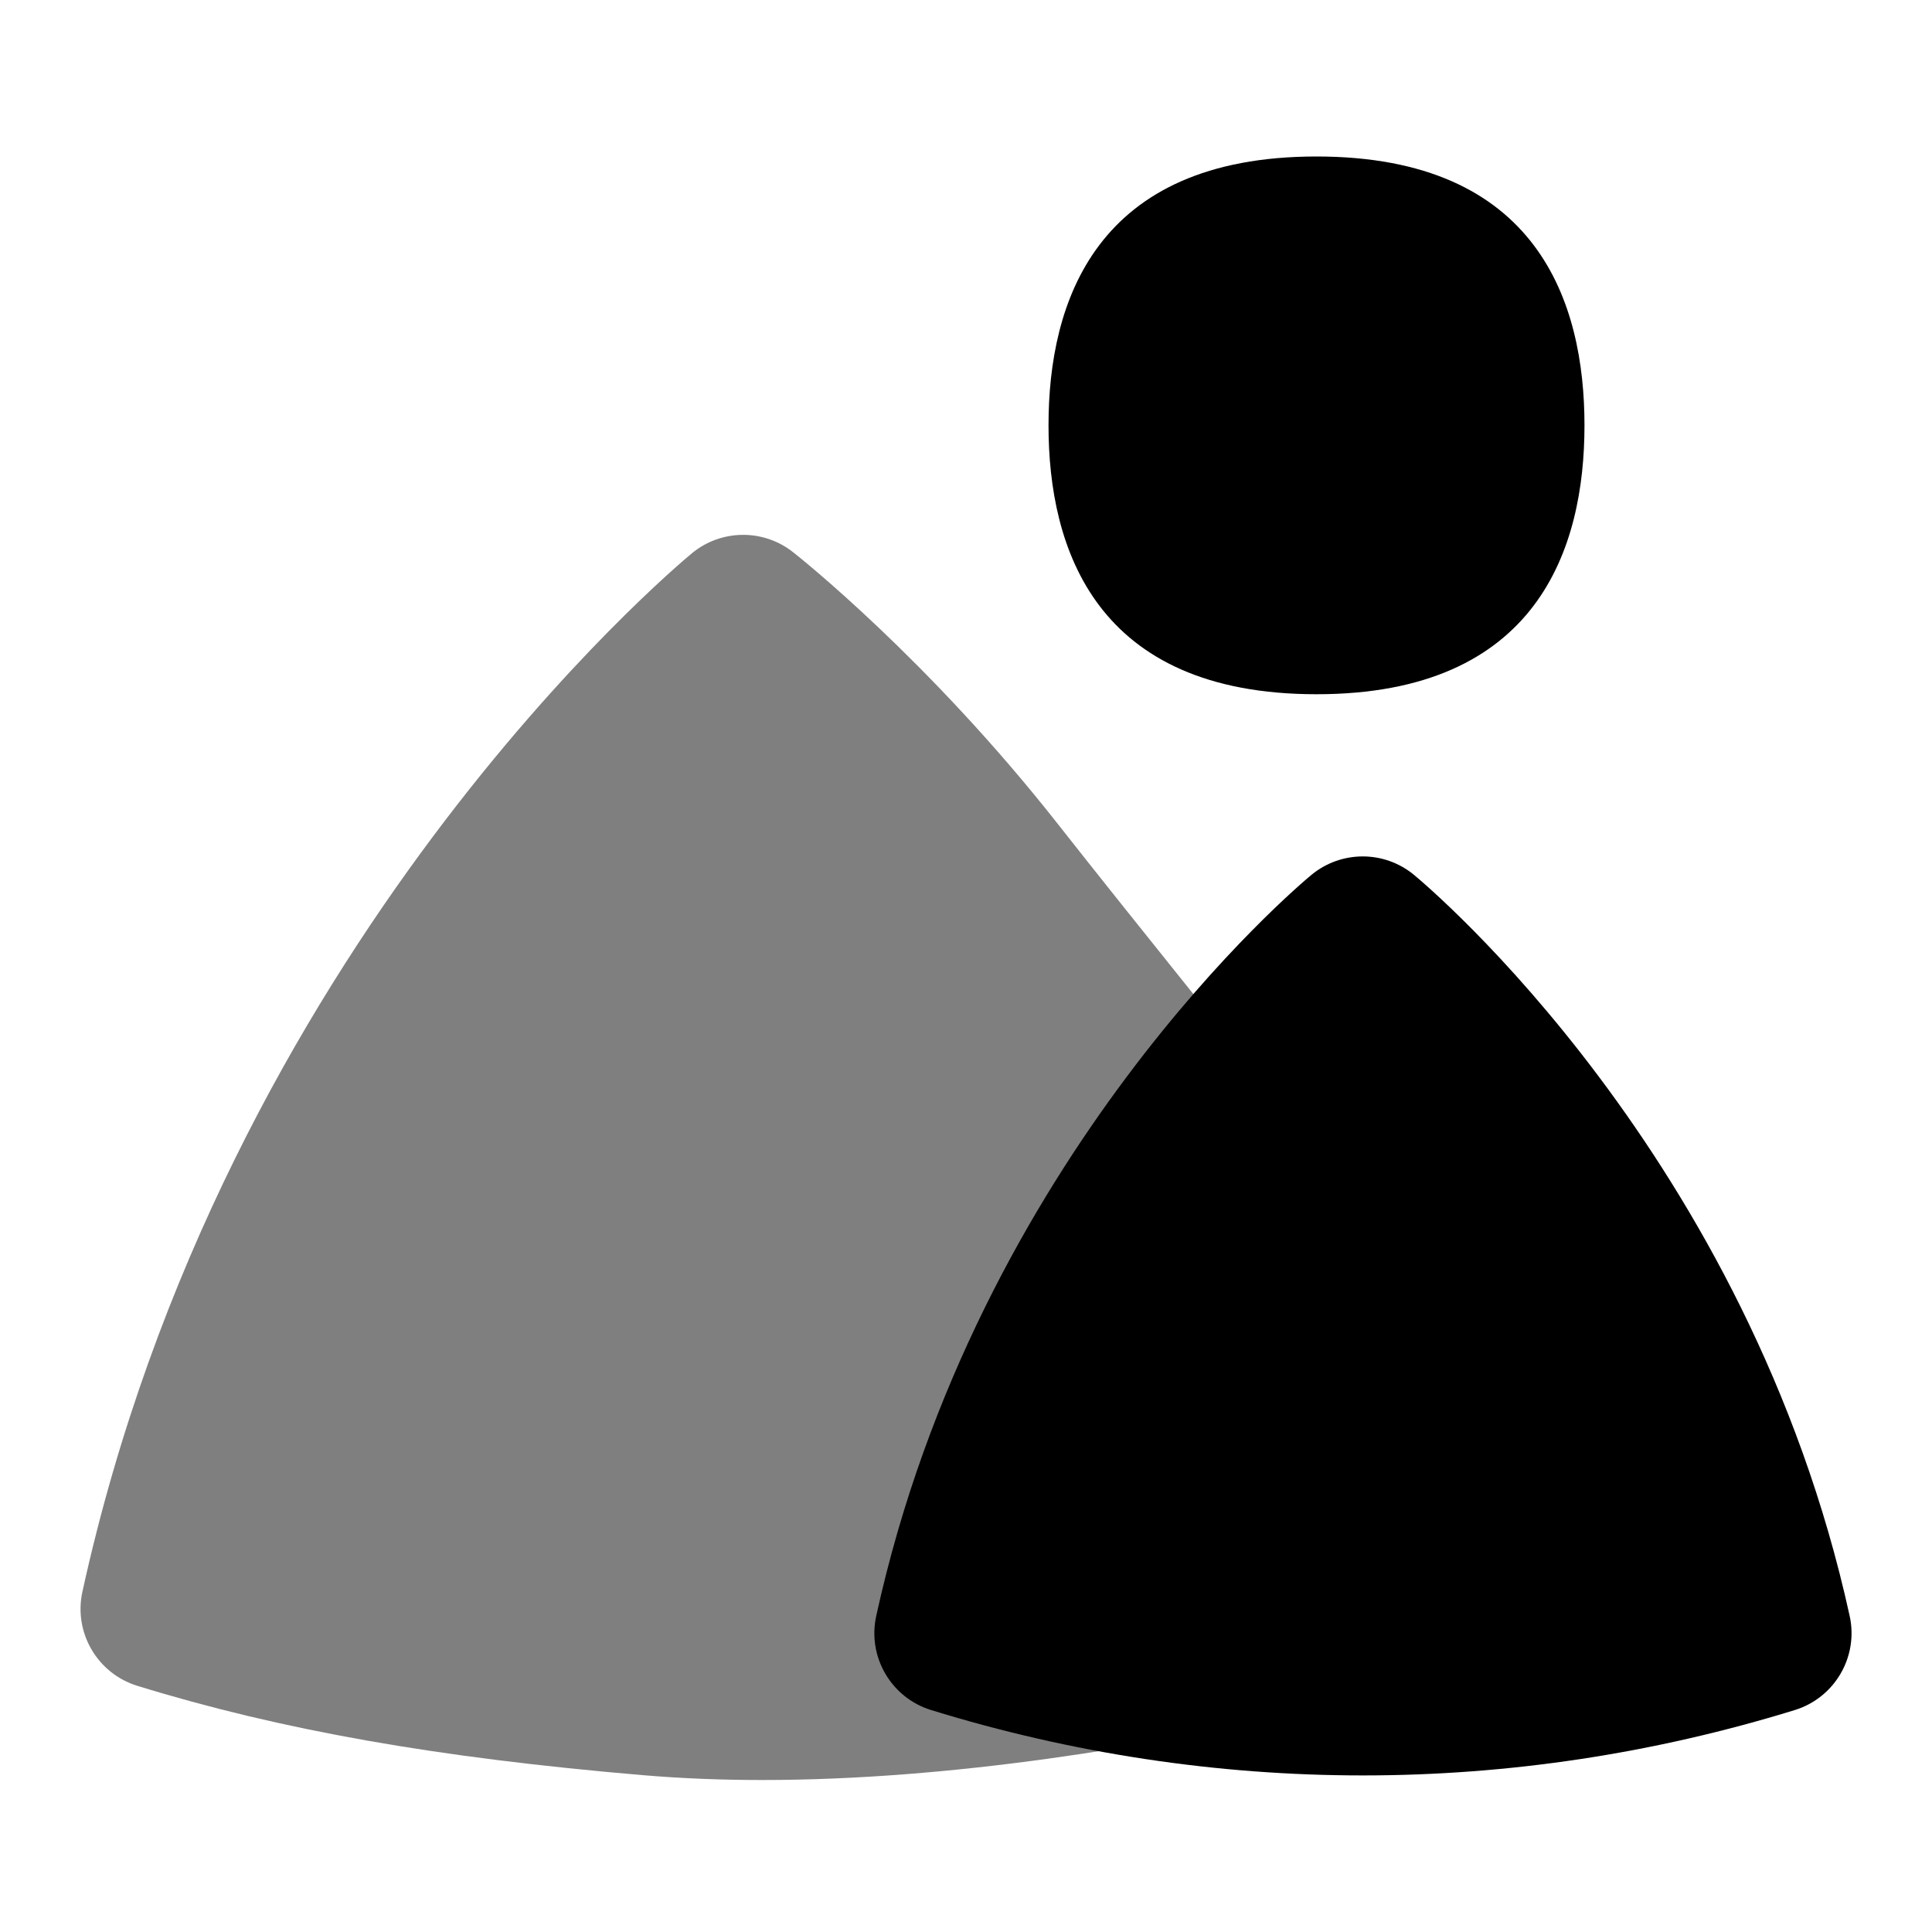 <svg id="Layer_1" viewBox="0 0 24 24" xmlns="http://www.w3.org/2000/svg" data-name="Layer 1"><path d="m16.354 1.944c-2.751 0-3.329 1.816-3.329 3.34s.578 3.34 3.329 3.34 3.329-1.816 3.329-3.34-.578-3.34-3.329-3.34z"/><path d="m20.015 18.779c-.051-.064-5.188-6.397-6.875-8.544-1.606-2.043-3.221-3.323-3.29-3.377-.37-.291-.893-.284-1.255.015-.236.196-5.812 4.879-7.571 12.899-.112.508.185 1.017.682 1.17 1.786.55 3.724.893 6.283 1.11.484.041.979.06 1.478.06 4.733 0 9.849-1.675 10.086-1.754.312-.104.553-.353.646-.668.092-.315.023-.656-.184-.911z" opacity=".5"/><path d="m22.977 20.073c-1.254-5.719-5.243-9.065-5.412-9.205-.37-.306-.904-.305-1.274 0-.169.14-4.152 3.486-5.406 9.205-.112.508.185 1.017.682 1.17 1.754.541 3.559.812 5.364.812s3.609-.271 5.364-.812c.497-.153.794-.662.682-1.17z"/></svg>